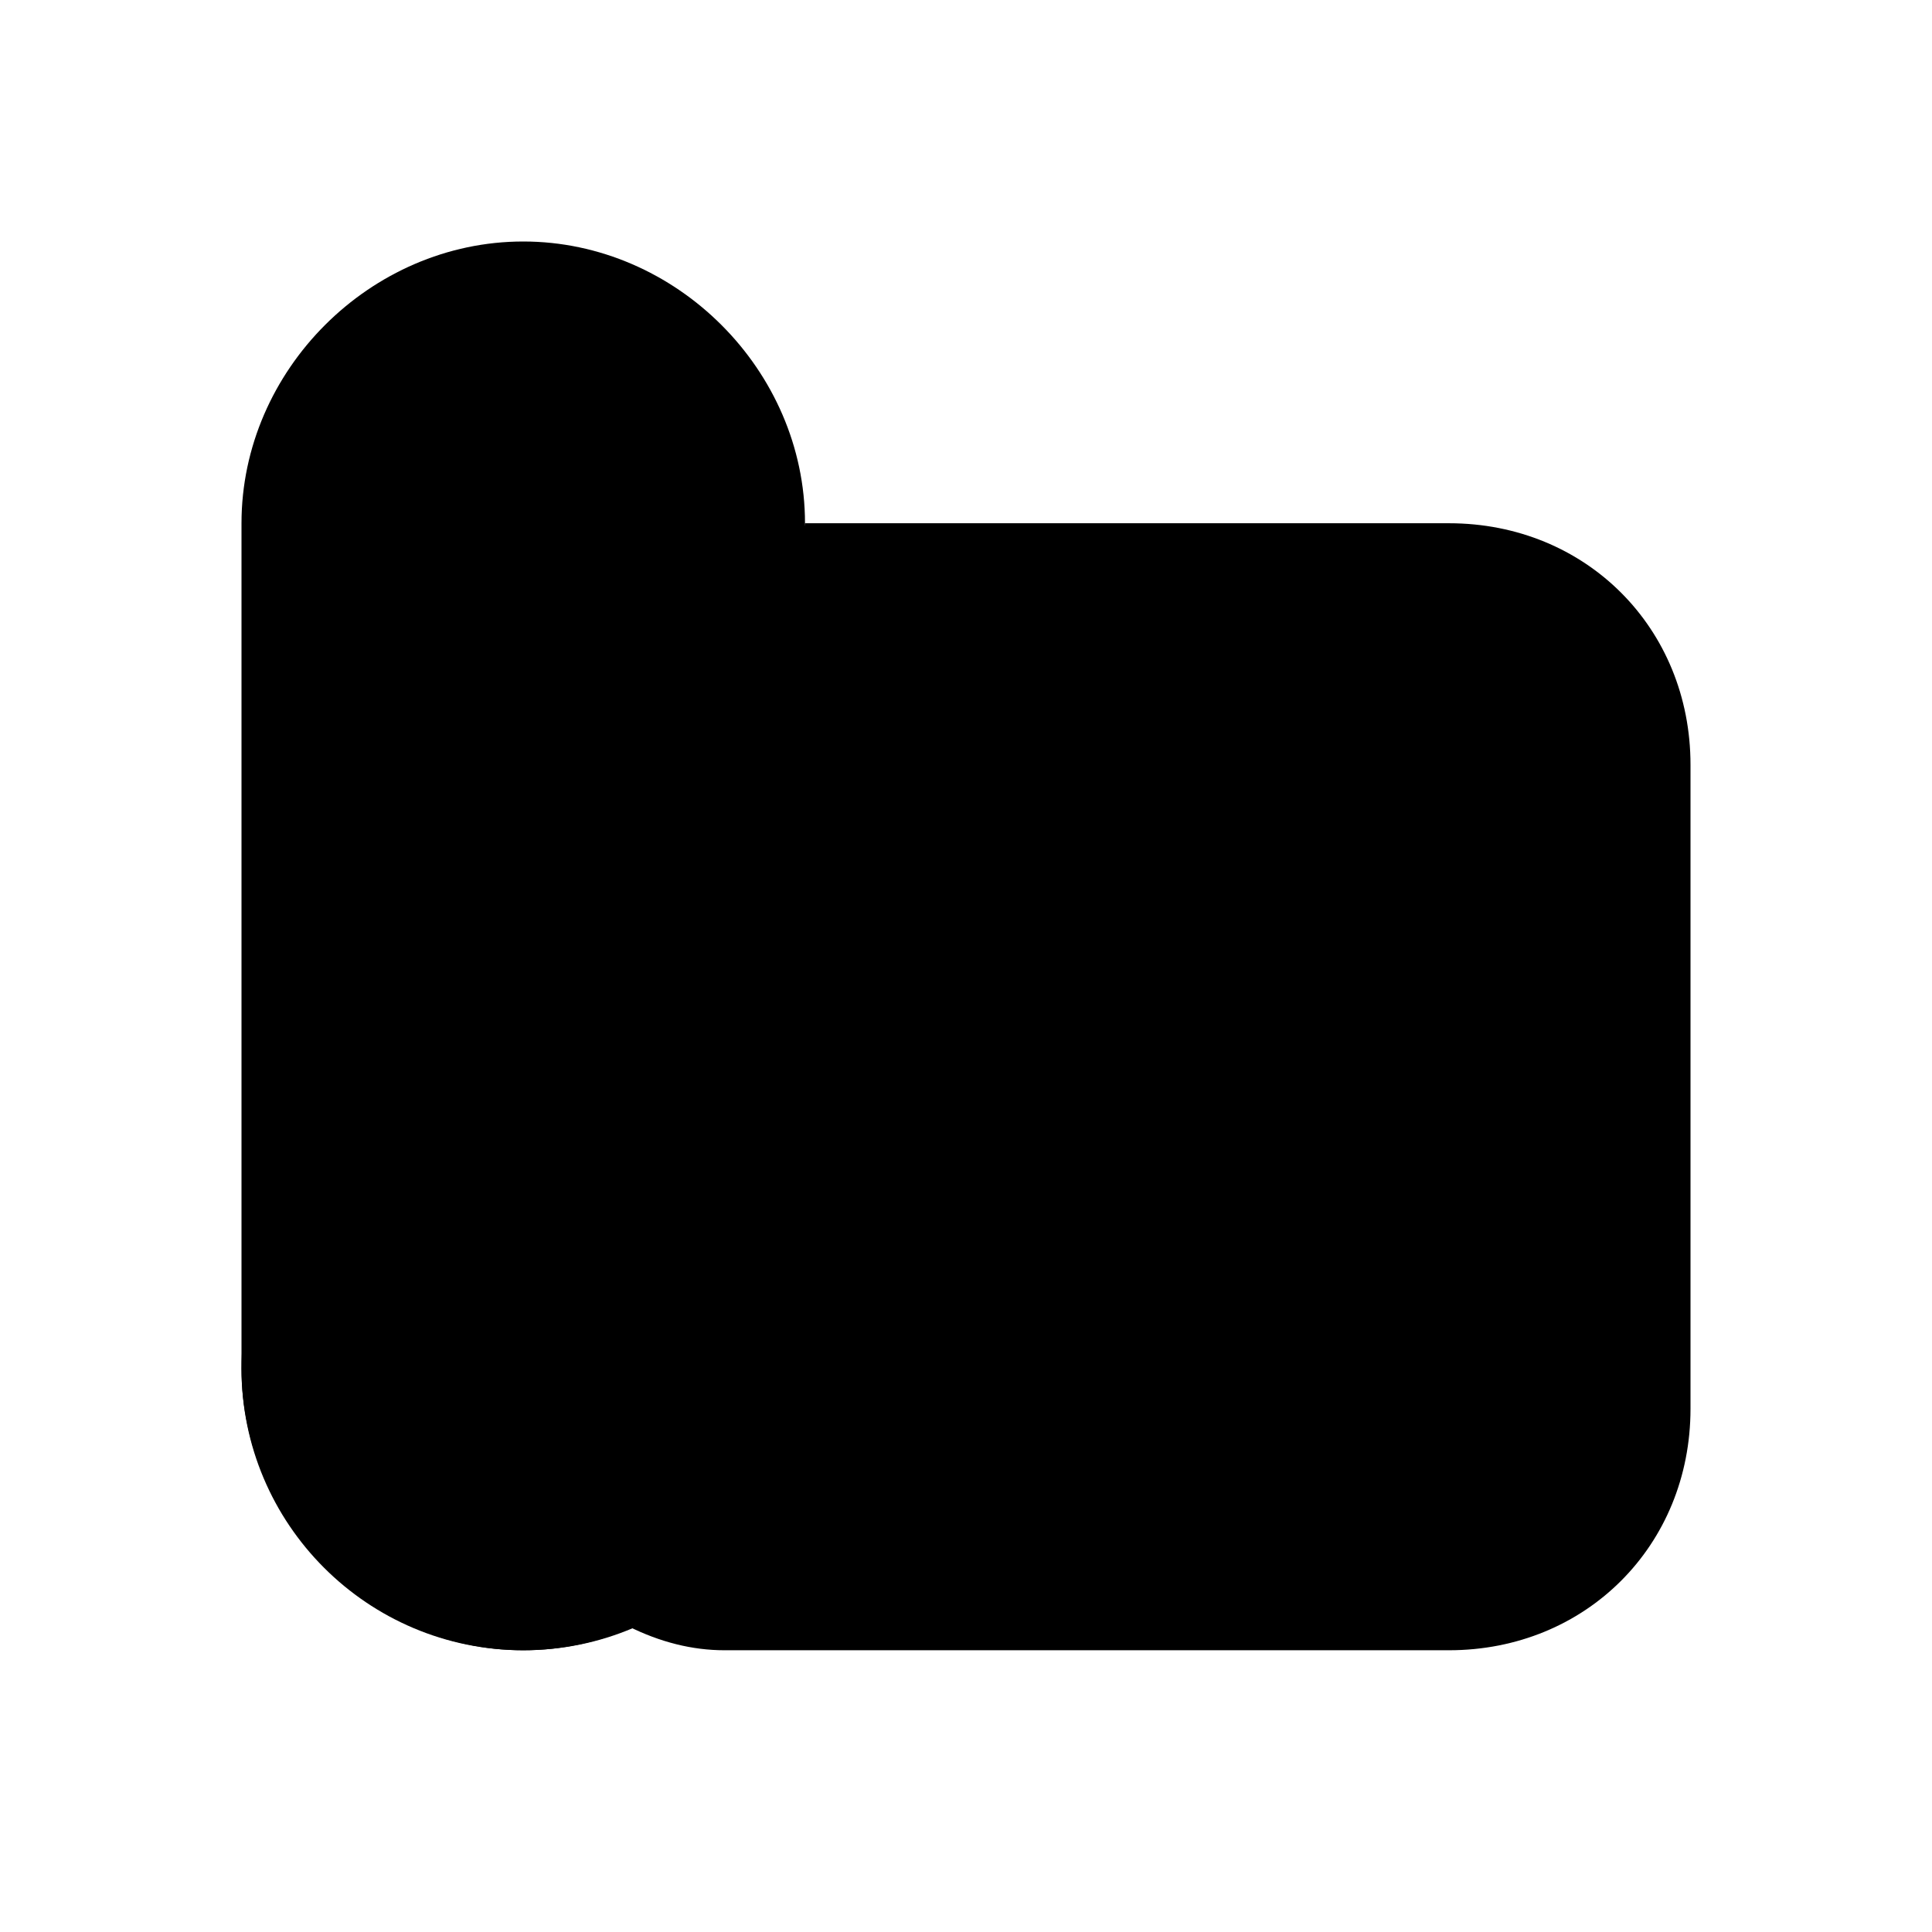 <svg xmlns="http://www.w3.org/2000/svg" viewBox="0 0 24 24" fill="currentColor">
  <path d="M6.5 20.5c1.933 0 3.5-1.567 3.5-3.5s-1.567-3.5-3.5-3.5S3 15.067 3 17s1.567 3.5 3.5 3.5Z"/>
  <path d="M6.5 20.5C4.6 20.5 3 18.9 3 17V6.5C3 4.6 4.6 3 6.5 3S10 4.6 10 6.5V17c0 1.9-1.6 3.5-3.5 3.5Z"/>
  <path d="M10 6.5h8c1.7 0 3 1.3 3 3v8c0 1.7-1.3 3-3 3H9c-.4 0-.8-.1-1.2-.3"/>
</svg>
